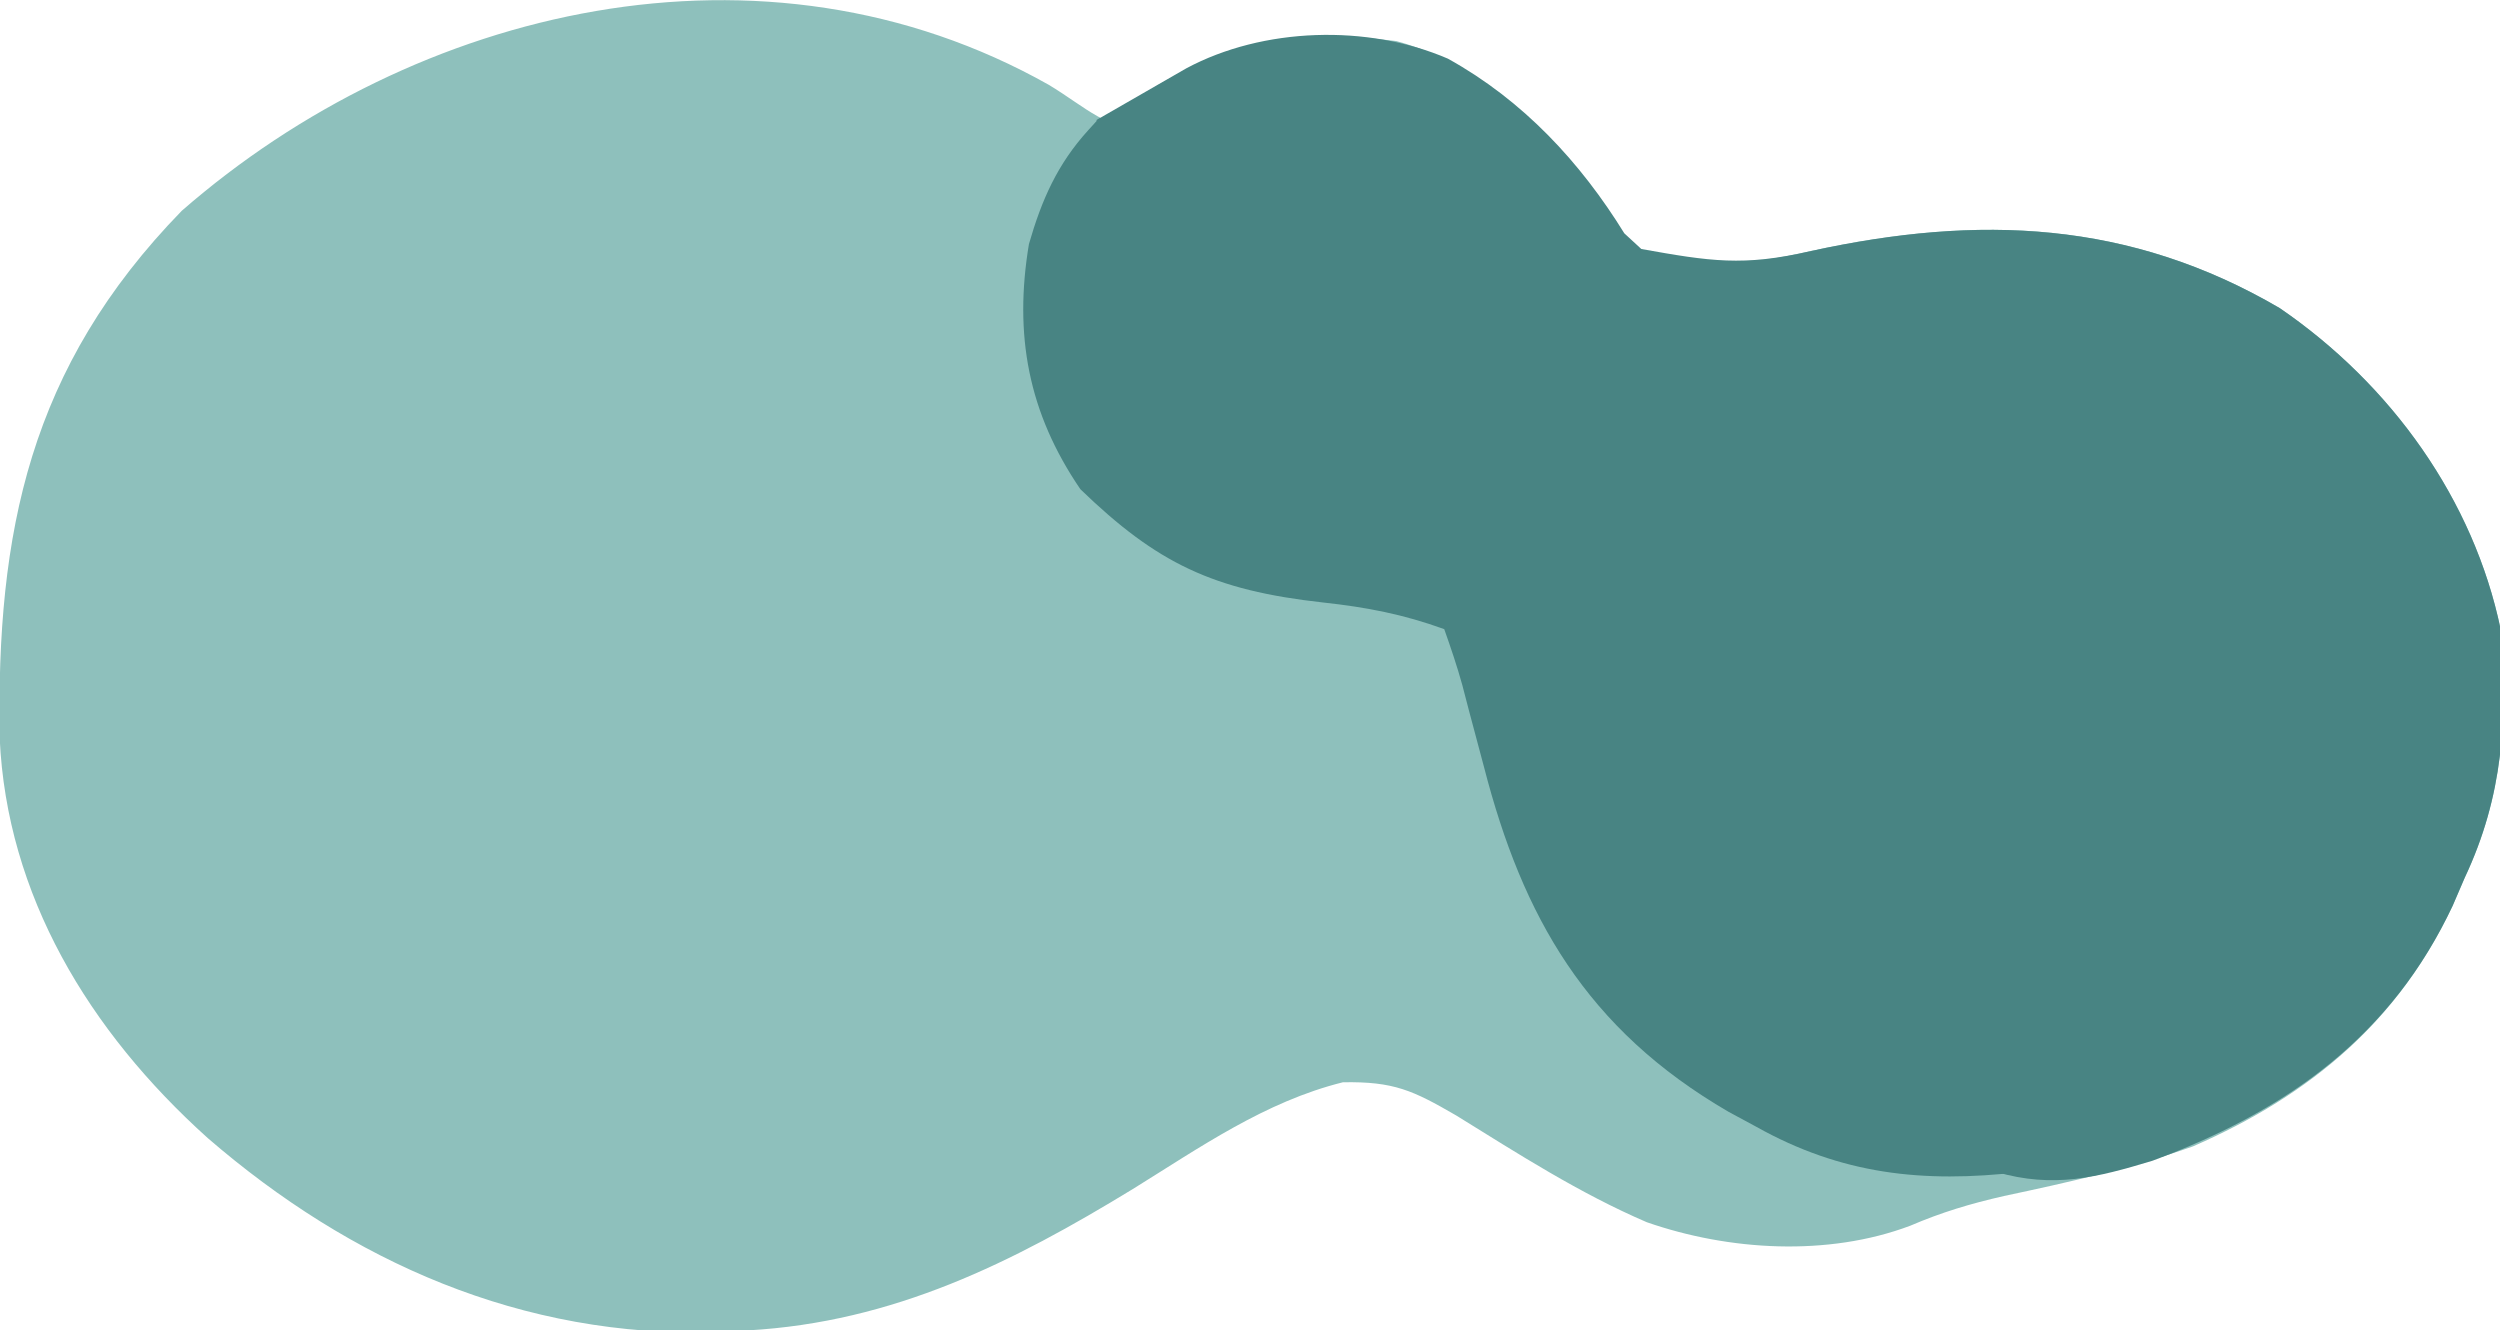 <svg viewBox="0 0 103.107 54.865" version="1.1" id="svg1" class="h-12"
  xmlns="http://www.w3.org/2000/svg">
  <defs id="defs1"></defs>
  <g id="layer1" transform="translate(-47.388,-128.516)">
    <g id="g1" transform="matrix(0.265,0,0,0.265,61.106,124.688)">
      <path
        style="fill: #8ec0bc;"
        d="m 111.469,27.653 c 5.641,3.38 9.335,7.358 15.837,6.948 1.077,1.081 -0.688,-5.793 0.861,-6.728 12.237,-7.26 22.972,-8.816 37.365,-7.041 15.911,4.301 25.565,16.828 33.646,29.924 l 1.851,3.52 c 10.674,1.907 18.495,1.673 29.075,-0.77 26.081,-5.693 49.556,-4.775 72.921,8.884 17.485,11.971 30.198,29.907 34.388,49.974 1.095,13.95 0.433,25.897 -5.605,38.725 -0.921,2.141 -0.921,2.141 -1.861,4.325 -8.366,17.756 -21.793,29.32 -40.387,37.439 -9.624,3.409 -19.438,5.61 -29.454,7.735 -5.28,1.207 -9.688,2.529 -14.588,4.628 -12.814,4.824 -28.216,3.894 -40.985,-0.55 -10.518,-4.519 -20.018,-10.648 -29.659,-16.612 -6.76,-3.92 -9.71,-5.306 -17.632,-5.171 -12.102,3.001 -22.32,10.187 -32.695,16.612 -18.714,11.427 -37.198,20.72 -59.901,22.003 -1.556,0.093 -3.112,0.186 -4.714,0.282 C 29.43,222.728 2.772,210.756 -19.426,191.575 -37.976,174.89 -50.706,153.732 -51.814,129.341 -52.34,97.336 -47.23,71.656 -23.476,47.249 12.89,15.517 67.057,2.615 111.469,27.653 Z"
        class="fill-brand-300" id="path2" stroke-width="1.813"></path>
      <path
        style="fill: #488483;"
        d="m 119.165,32.986 c 1.535,-1.689 27.025,23.034 36.801,37.463 5.711,8.233 11.766,15.581 20.776,20.792 6.201,1.388 6.201,1.388 12.377,0.88 2.028,-0.054 4.056,-0.109 6.145,-0.165 5.672,-0.463 5.672,-0.463 10.239,-2.475 12.892,-4.662 30.07,-3.574 43.167,0.048 20.168,8.75 31.716,23.264 40.168,42.198 4.623,13.066 2.481,26.627 -2.839,39.22 -5.018,8.683 -12.155,15.487 -19.58,22.388 -1.233,1.162 -2.466,2.324 -3.737,3.52 -15.245,1.772 -27.922,0.337 -41.102,-7.041 -2.131,-1.15 -2.131,-1.15 -4.306,-2.324 -22.188,-12.881 -32.086,-30.411 -38.08,-53.674 -0.785,-2.945 -1.57,-5.891 -2.357,-8.836 -0.334,-1.284 -0.668,-2.568 -1.012,-3.89 -0.812,-2.943 -1.799,-5.842 -2.819,-8.727 -6.325,-2.303 -12.079,-3.412 -18.821,-4.146 -17.17,-1.898 -25.911,-6.122 -37.81,-17.637 -8.122,-11.904 -10.36,-24.015 -8.005,-38.149 1.987,-6.905 4.435,-12.445 9.223,-17.715 z"
        class="fill-brand-500" id="path3" stroke-width="1.813"></path>
      <path
        style="fill: #488483;"
        d="m 173.589,23.582 c 11.728,6.501 20.657,16.181 27.44,27.174 l 2.65,2.443 c 10.674,1.907 15.846,2.751 26.425,0.308 26.081,-5.693 49.556,-4.775 72.921,8.884 17.485,11.971 30.198,29.907 34.388,49.974 1.095,13.95 0.433,25.897 -5.605,38.725 -0.614,1.427 -1.228,2.854 -1.861,4.325 -9.448,20.051 -25.324,31.748 -46.714,39.681 -8.704,2.636 -15.398,4.322 -24.287,1.76 0.971,-0.747 1.941,-1.493 2.941,-2.262 15.158,-12.012 25.128,-23.919 27.55,-42.92 0.787,-17.518 -5.721,-31.122 -17.42,-44.515 -10.025,-9.667 -22.816,-17.638 -37.416,-18.146 -2.783,-0.009 -5.566,3.4e-4 -8.349,0.028 -1.394,-0.013 -2.789,-0.027 -4.225,-0.041 -8.002,0.027 -13.582,0.988 -20.996,4.002 -9.538,1.3 -19.411,2.02 -28.403,-1.705 -10.373,-7.72 -17.616,-19.166 -24.89,-29.439 -7.969,-11.159 -17.016,-21.084 -28.91,-28.704 2.993,-1.73 5.991,-3.452 8.991,-5.171 1.669,-0.96 3.338,-1.92 5.057,-2.909 11.909,-6.379 28.198,-6.903 40.715,-1.492 z"
        class="fill-brand-200" id="path4" stroke-width="1.813"></path>
    </g>
  </g>
</svg>